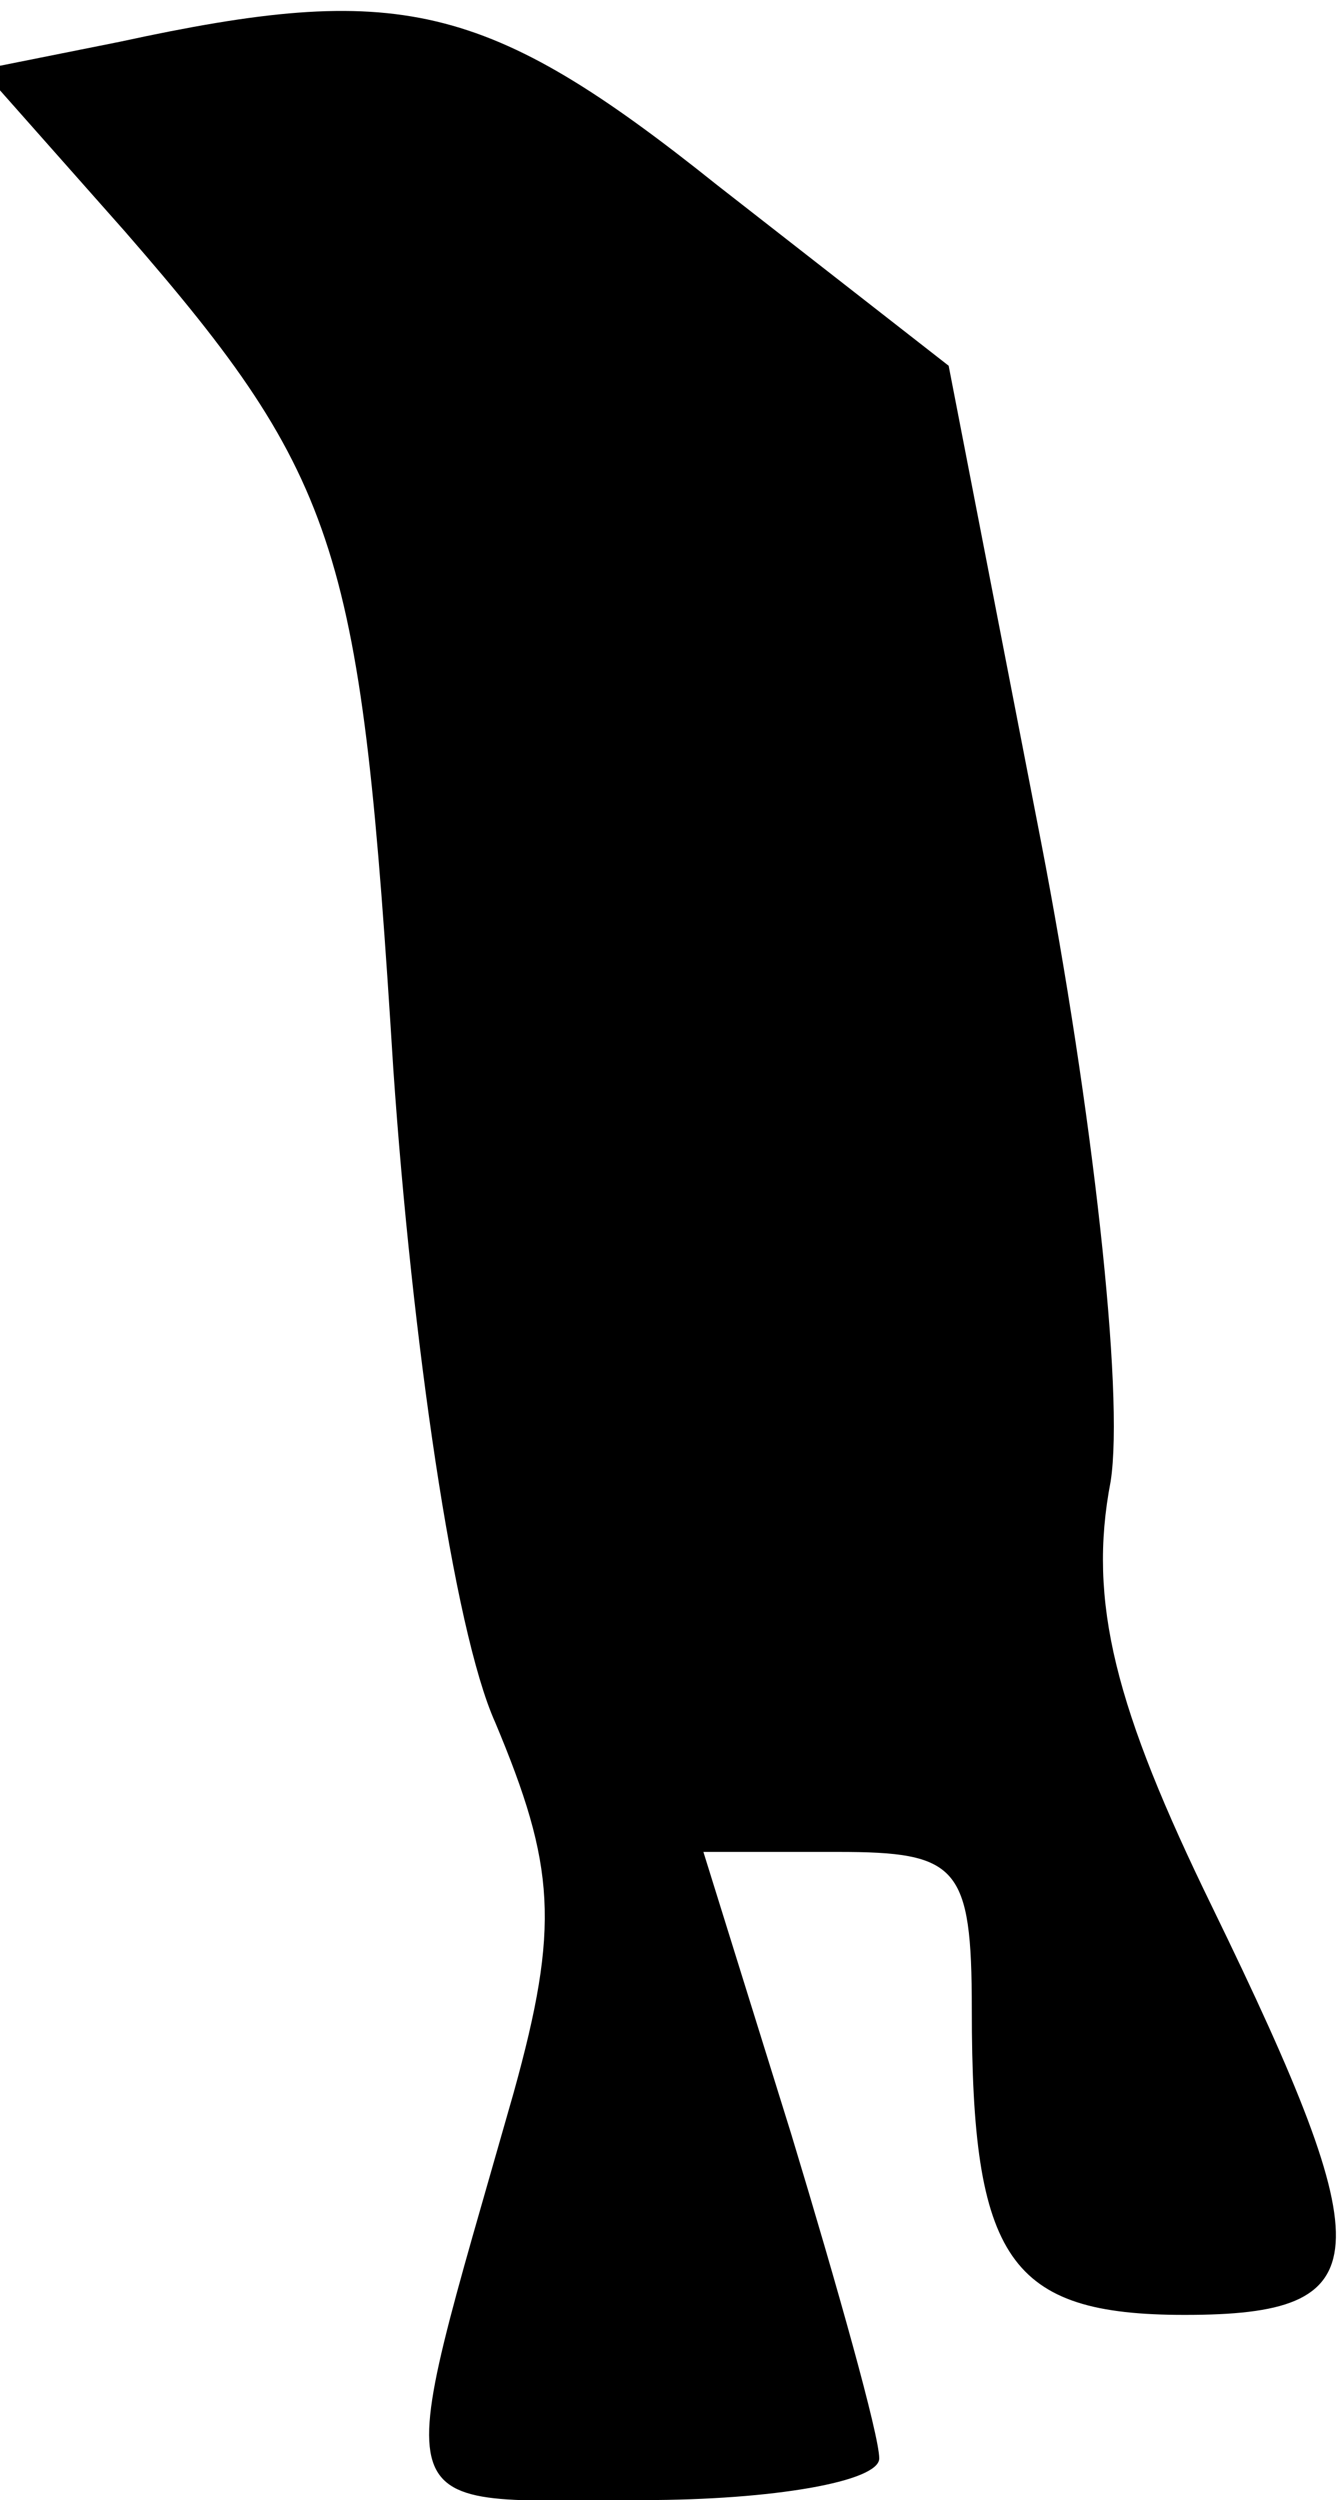 <?xml version="1.0" standalone="no"?>
<!DOCTYPE svg PUBLIC "-//W3C//DTD SVG 20010904//EN"
 "http://www.w3.org/TR/2001/REC-SVG-20010904/DTD/svg10.dtd">
<svg version="1.0" xmlns="http://www.w3.org/2000/svg"
 width="29pt" height="54pt" viewBox="0 0 29 54"
 preserveAspectRatio="xMidYMid meet">
<g transform="translate(0,54) scale(0.1,-0.1)"
fill="#000000" stroke="none">
<path fill="#000000" stroke="none" d="M26 531 l-30 -6 31 -35 c47 -54 51 -69
58 -181 4 -58 13 -121 22 -141 13 -31 14 -44 4 -80 -27 -95 -29 -88 28 -88 28
0 51 4 51 9 0 5 -9 37 -19 70 l-19 61 29 0 c26 0 29 -3 29 -34 0 -54 8 -66 46
-66 42 0 43 12 6 88 -21 43 -27 66 -22 92 3 19 -4 81 -15 138 l-20 103 -50 39
c-50 40 -69 44 -129 31z"/>
</g>
</svg>
